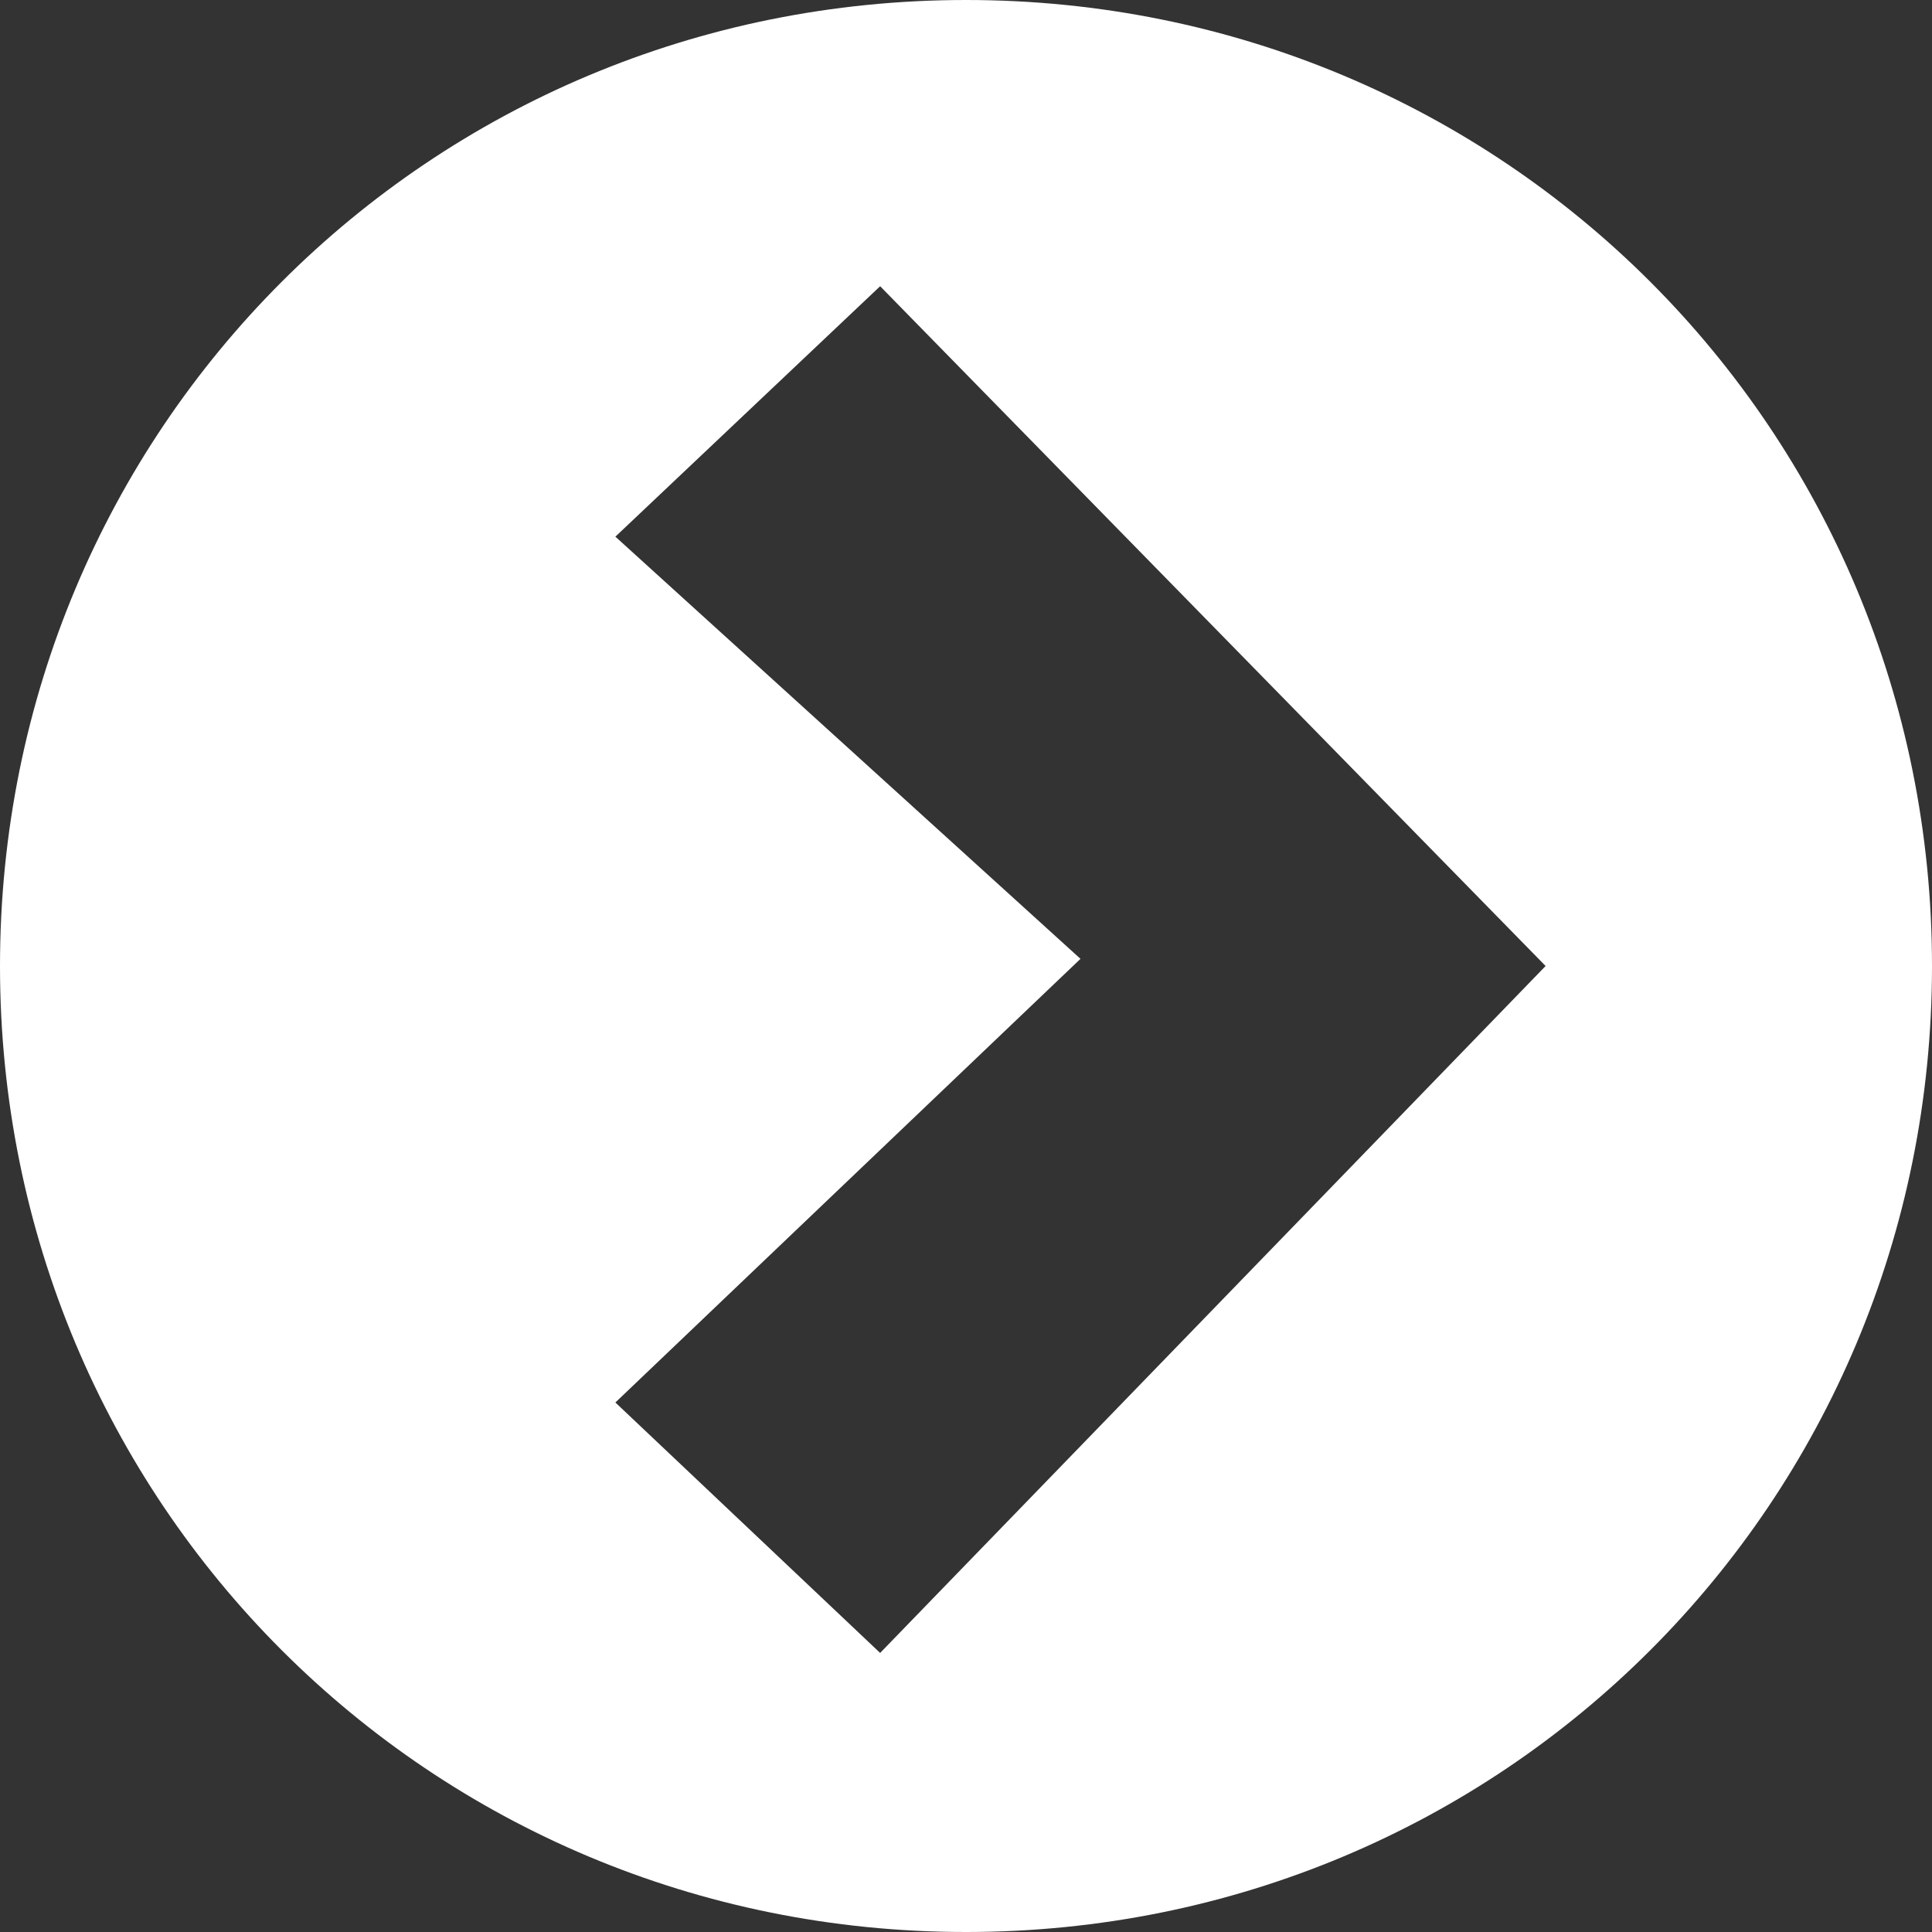 <?xml version="1.0" encoding="utf-8"?>
<!-- Generator: Adobe Illustrator 19.1.0, SVG Export Plug-In . SVG Version: 6.00 Build 0)  -->
<svg version="1.1" id="Layer_1" xmlns="http://www.w3.org/2000/svg" xmlns:xlink="http://www.w3.org/1999/xlink" x="0px" y="0px"
	 viewBox="-466 267 27 27" style="enable-background:new -466 267 27 27;" xml:space="preserve">
<rect x="-466" y="267" width="27" height="27" fill="#333333" stroke="none"/>
<style type="text/css">
	.st0{fill:#FFFFFF;}
</style>
<path class="st0" d="M-452.5,294c-7.5,0-13.5-6-13.5-13.5s6-13.5,13.5-13.5s13.5,6,13.5,13.5S-445,294-452.5,294z M-453.7,271
	l-3.7,3.5l6.5,5.9l-6.5,6.2l3.7,3.5l9.3-9.6L-453.7,271z"/>
</svg>
